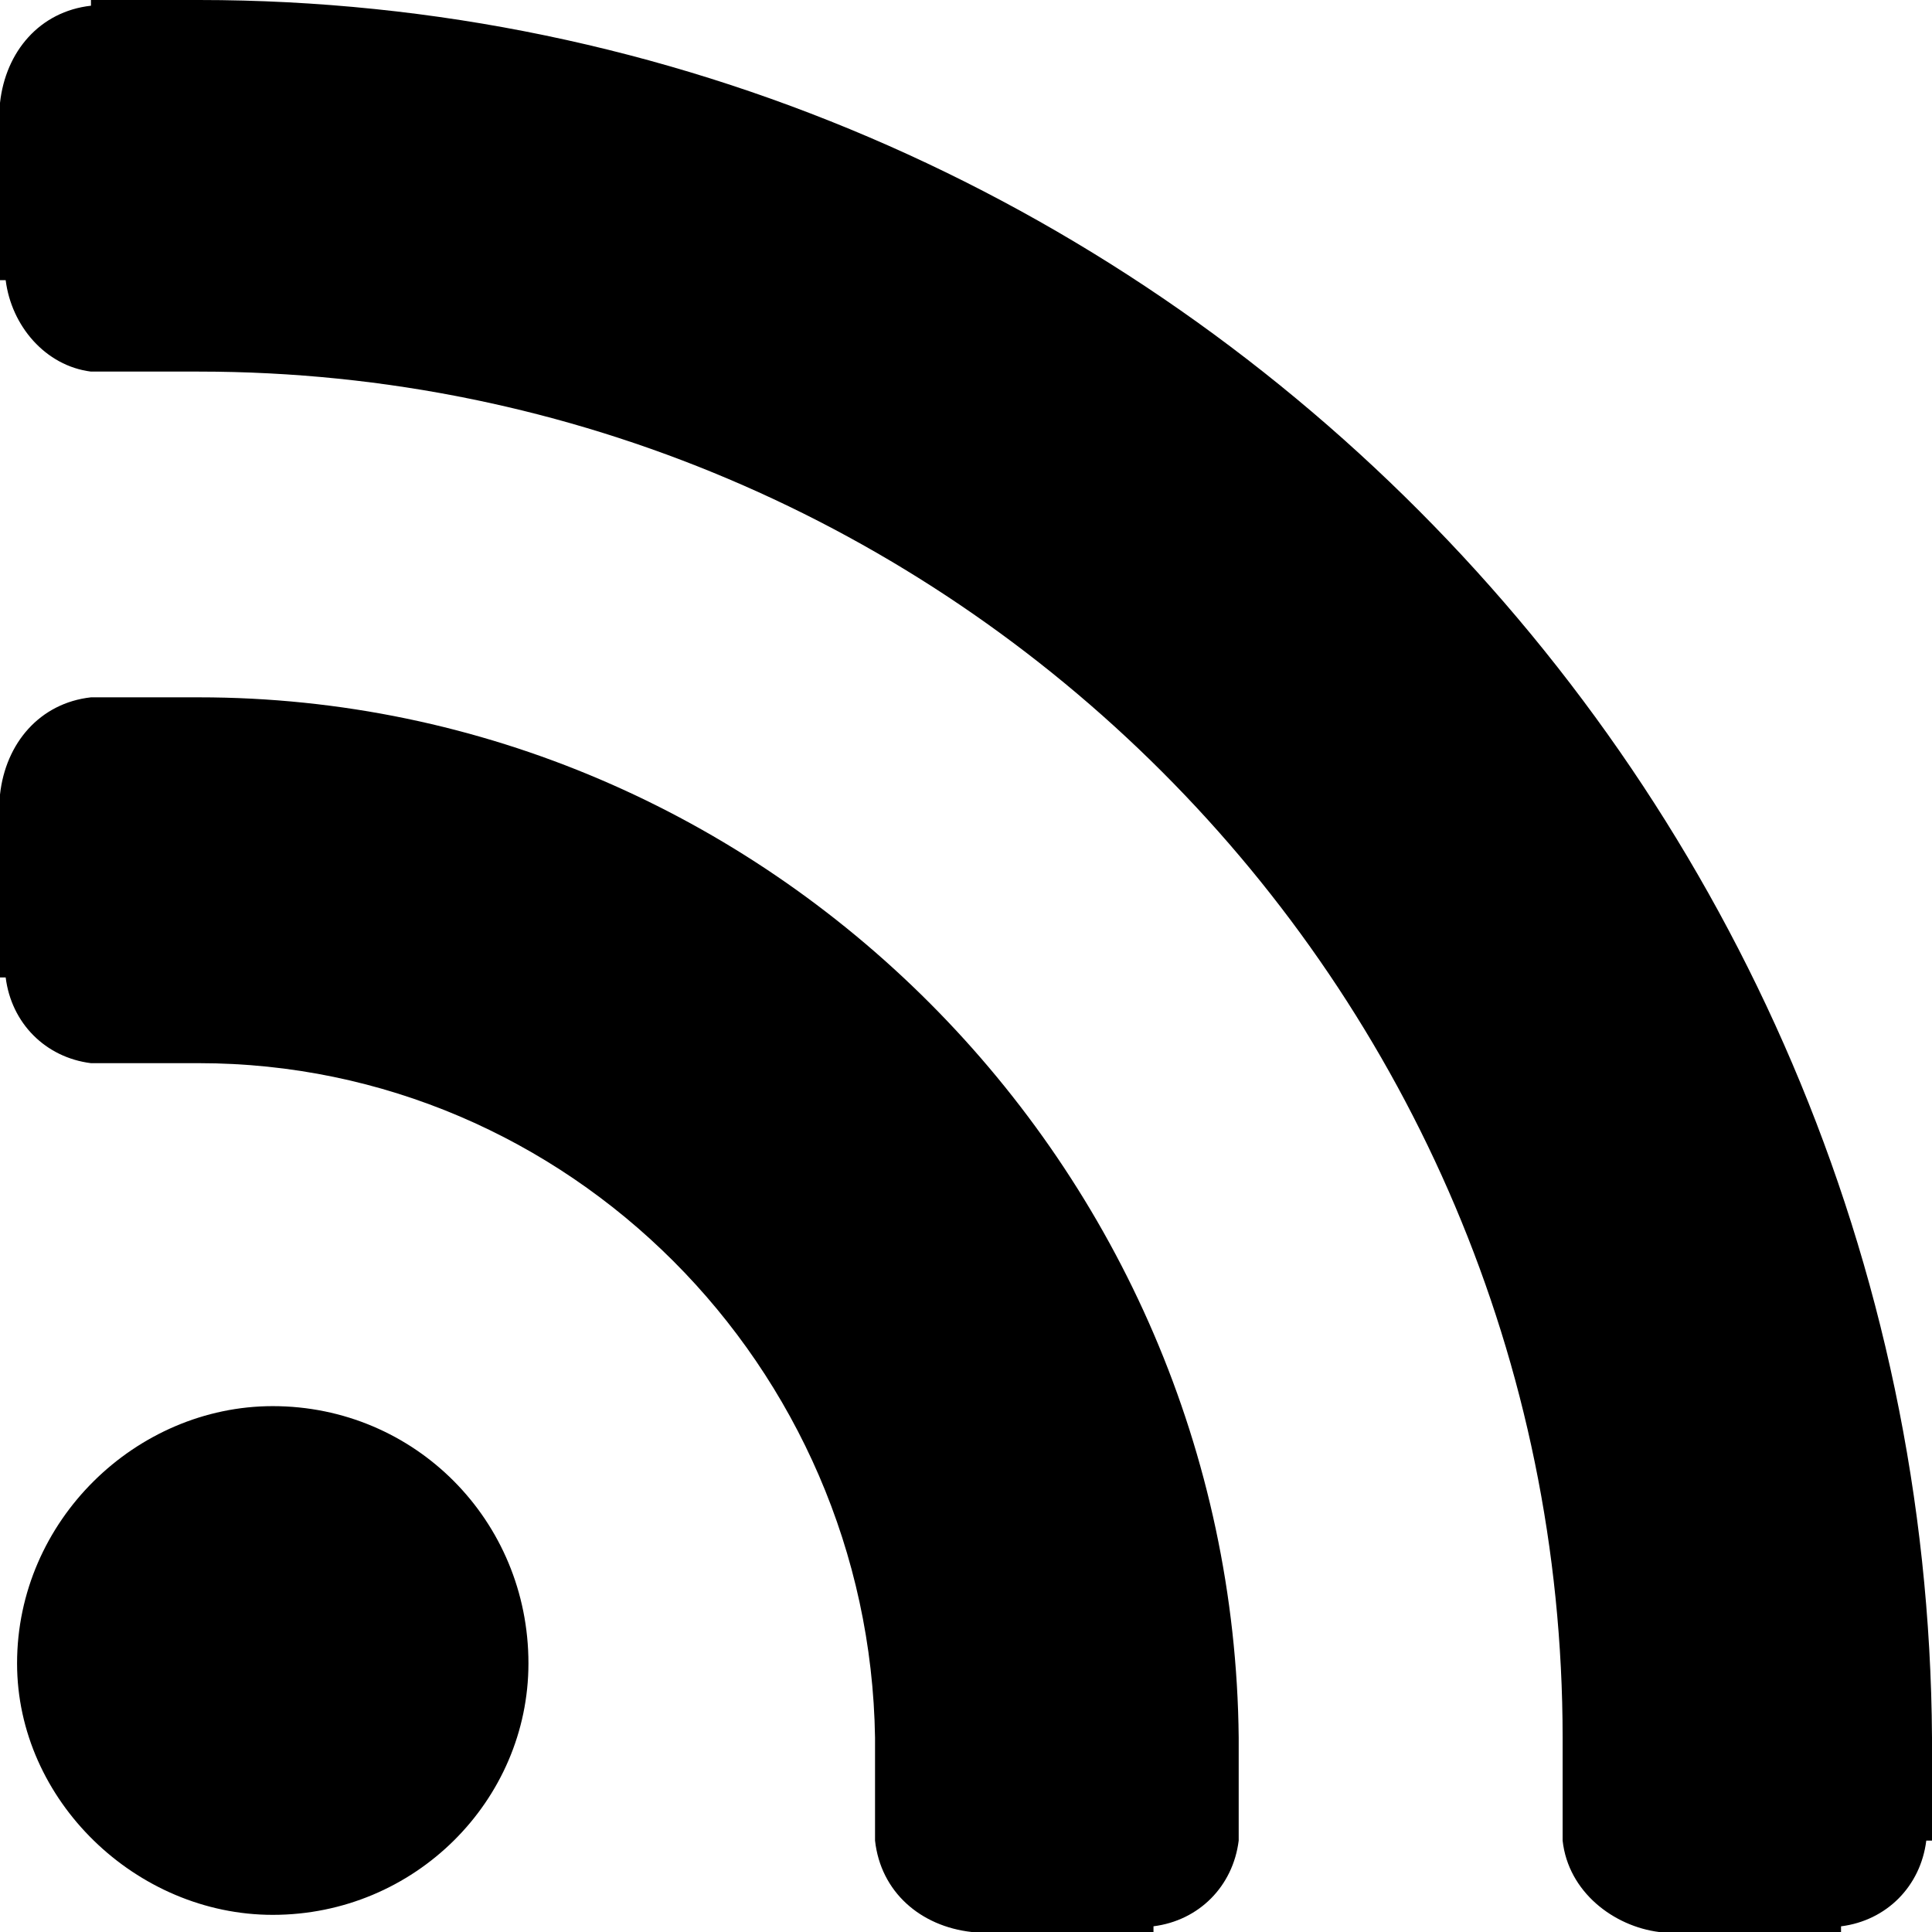 <svg xmlns="http://www.w3.org/2000/svg" viewBox="0 0 48 48" width="48px" height="48px"><g><path fill-rule="evenodd" d="M6.776 34.935c-3.388 0-6.352 2.84-6.352 6.39 0 3.409 2.964 6.249 6.352 6.249 3.53 0 6.353-2.84 6.353-6.249 0-3.55-2.823-6.39-6.353-6.39zm-1.835-17.61H2.26C.989 17.467.14 18.462 0 19.74v4.544h.141c.141 1.136.988 1.988 2.118 2.13H4.94c9.177 0 16.659 7.527 16.8 16.758v2.556c.141 1.278 1.13 2.13 2.4 2.272h4.518v-.142c1.13-.142 1.976-.994 2.117-2.13v-2.556C30.636 28.97 19.06 17.325 4.941 17.325zM48 43.172C47.859 19.456 28.518 0 4.941 0H2.26v.142C.989.284.14 1.278 0 2.556V6.96h.141c.141 1.136.988 2.13 2.118 2.272H4.94c18.635 0 33.883 15.195 33.883 33.94v2.557c.14 1.278 1.27 2.13 2.4 2.272h4.517v-.142c1.13-.142 1.977-.994 2.118-2.13H48v-2.556z"></path></g></svg>